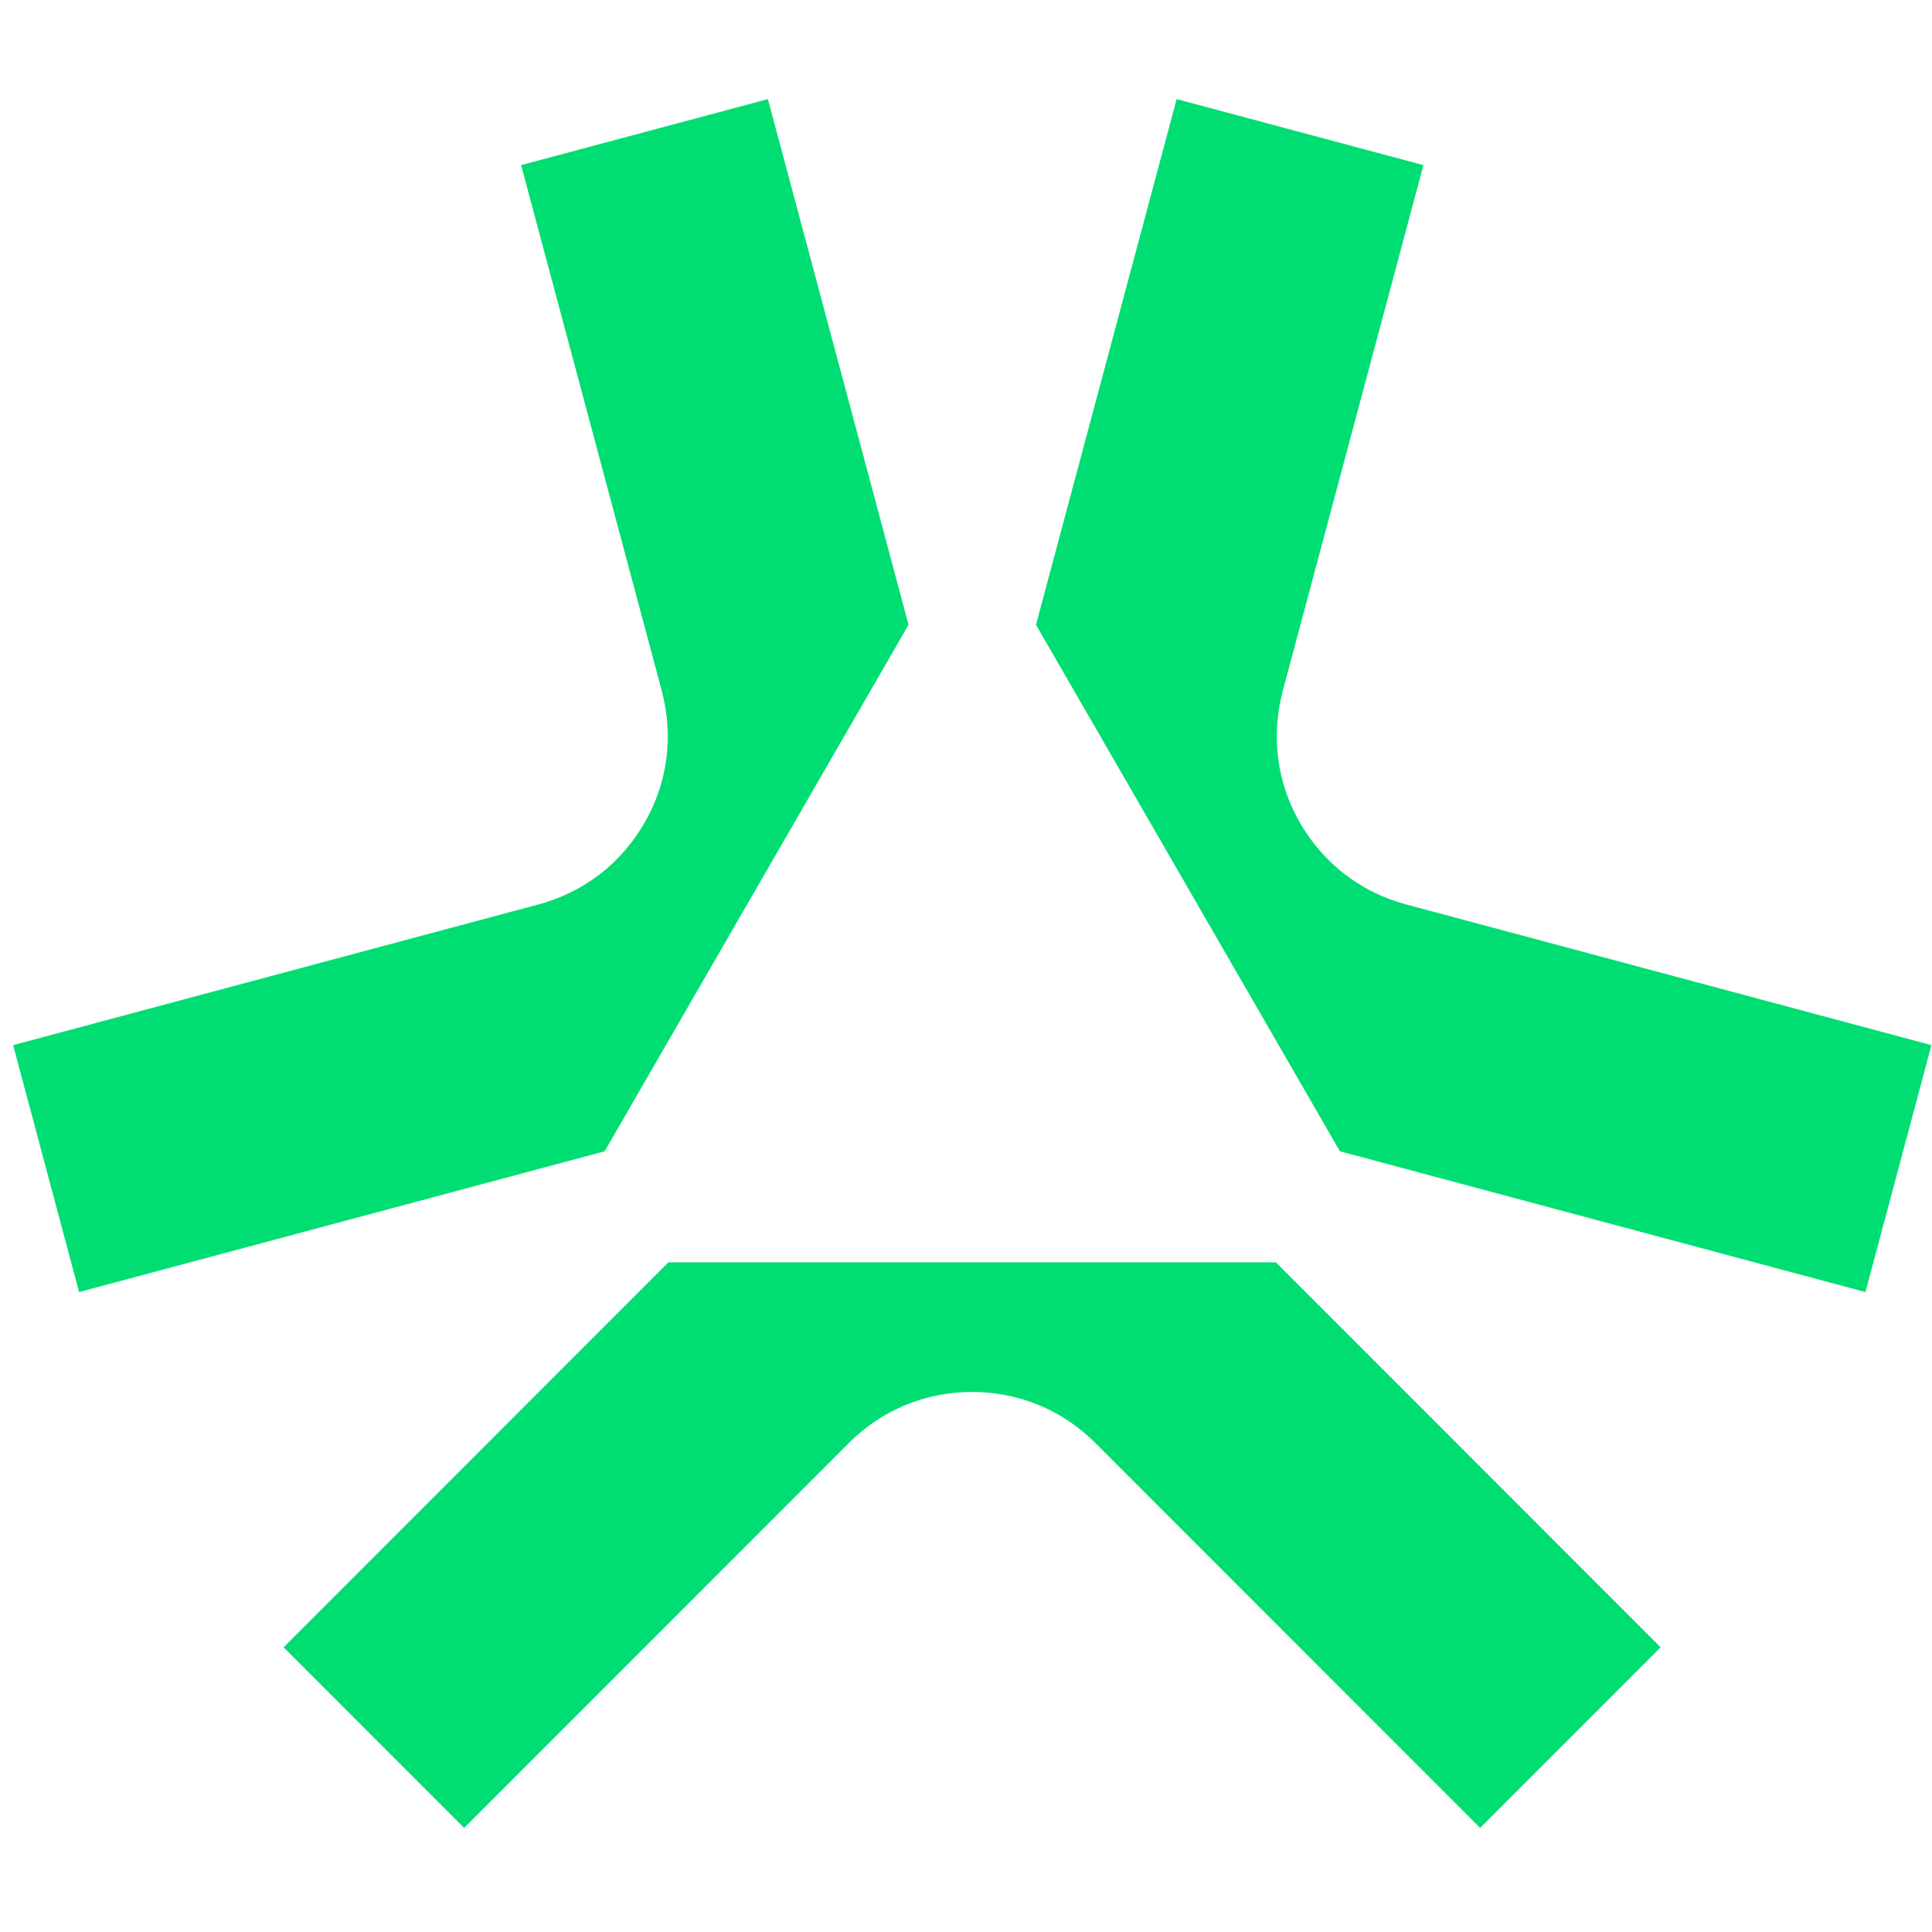 <svg width="256" height="256" viewBox="0 0 141 127" fill="none" xmlns="http://www.w3.org/2000/svg">
  <path d="M93.117 85.128L121.195 113.222L108.021 126.404L79.942 98.31C77.534 95.902 74.361 94.588 70.947 94.588C67.533 94.588 64.359 95.902 61.952 98.31L33.873 126.404L20.698 113.222L48.777 85.128H93.095H93.117Z" fill="#00DE73"/>
  <path d="M97.8 77.026L136.143 87.296L140.958 69.275L102.615 59.005C99.332 58.129 96.596 56.027 94.889 53.071C93.182 50.136 92.745 46.699 93.62 43.414L103.884 5.05L85.873 0.233L75.608 38.597L97.778 77.004L97.8 77.026Z" fill="#00DE73"/>
  <path d="M44.115 77.026L5.773 87.296L0.958 69.275L39.301 59.005C42.584 58.129 45.319 56.027 47.026 53.071C48.733 50.136 49.171 46.699 48.296 43.414L38.031 5.05L56.043 0.233L66.307 38.597L44.137 77.004L44.115 77.026Z" fill="#00DE73"/>
</svg>